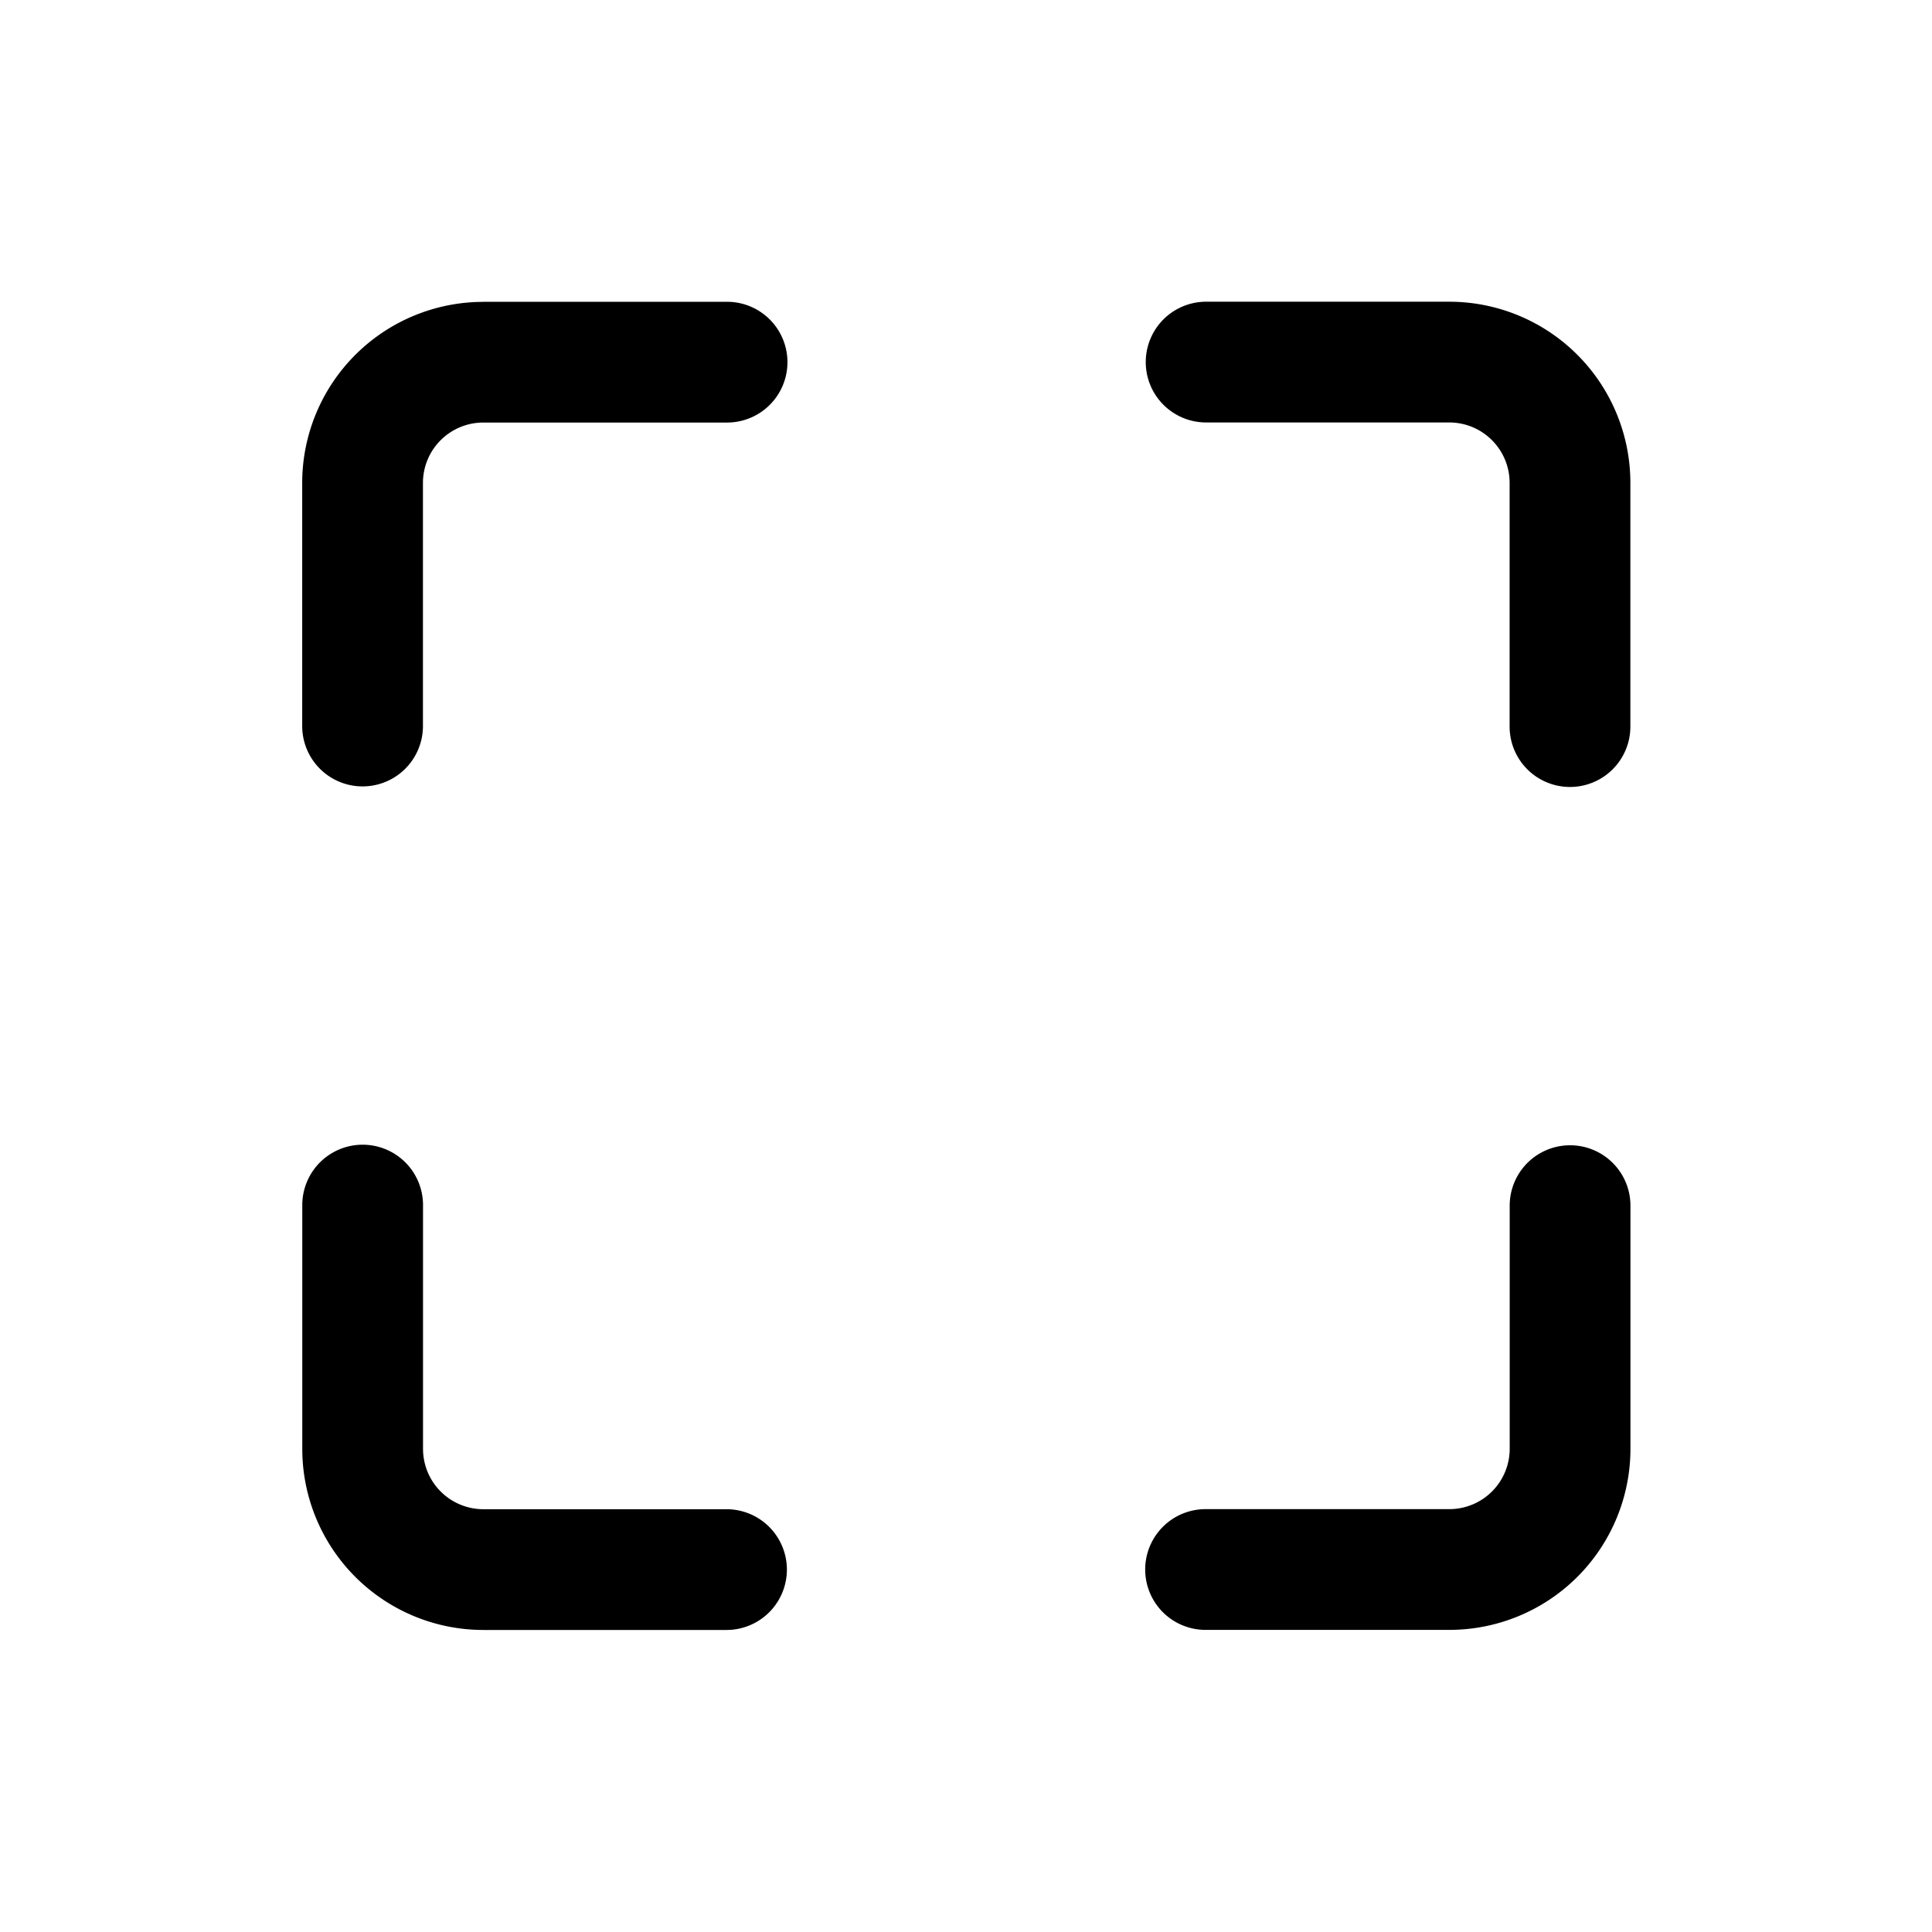 <svg xmlns="http://www.w3.org/2000/svg" width="24" height="24" fill="currentColor" viewBox="0 0 24 24">
  <path fill="#000" d="M18.003 3.748a2.25 2.25 0 0 1 2.25 2.25v3.028a.75.75 0 0 1-1.5 0V5.998a.75.75 0 0 0-.75-.75h-3.02a.75.75 0 1 1 0-1.5h3.02ZM6.004 3.75A2.25 2.25 0 0 0 3.754 6v3.019a.75.75 0 1 0 1.5 0v-3.02a.75.75 0 0 1 .75-.75h3.028a.75.75 0 1 0 0-1.5H6.004Zm12 16.497a2.25 2.25 0 0 0 2.25-2.25v-3.02a.75.75 0 0 0-1.5 0v3.02a.75.75 0 0 1-.75.75h-3.028a.75.75 0 1 0 0 1.5h3.028ZM3.755 17.998a2.25 2.25 0 0 0 2.25 2.25h3.02a.75.75 0 1 0 0-1.5h-3.02a.75.75 0 0 1-.75-.75V14.97a.75.75 0 0 0-1.5 0v3.028Z"/>
</svg>
